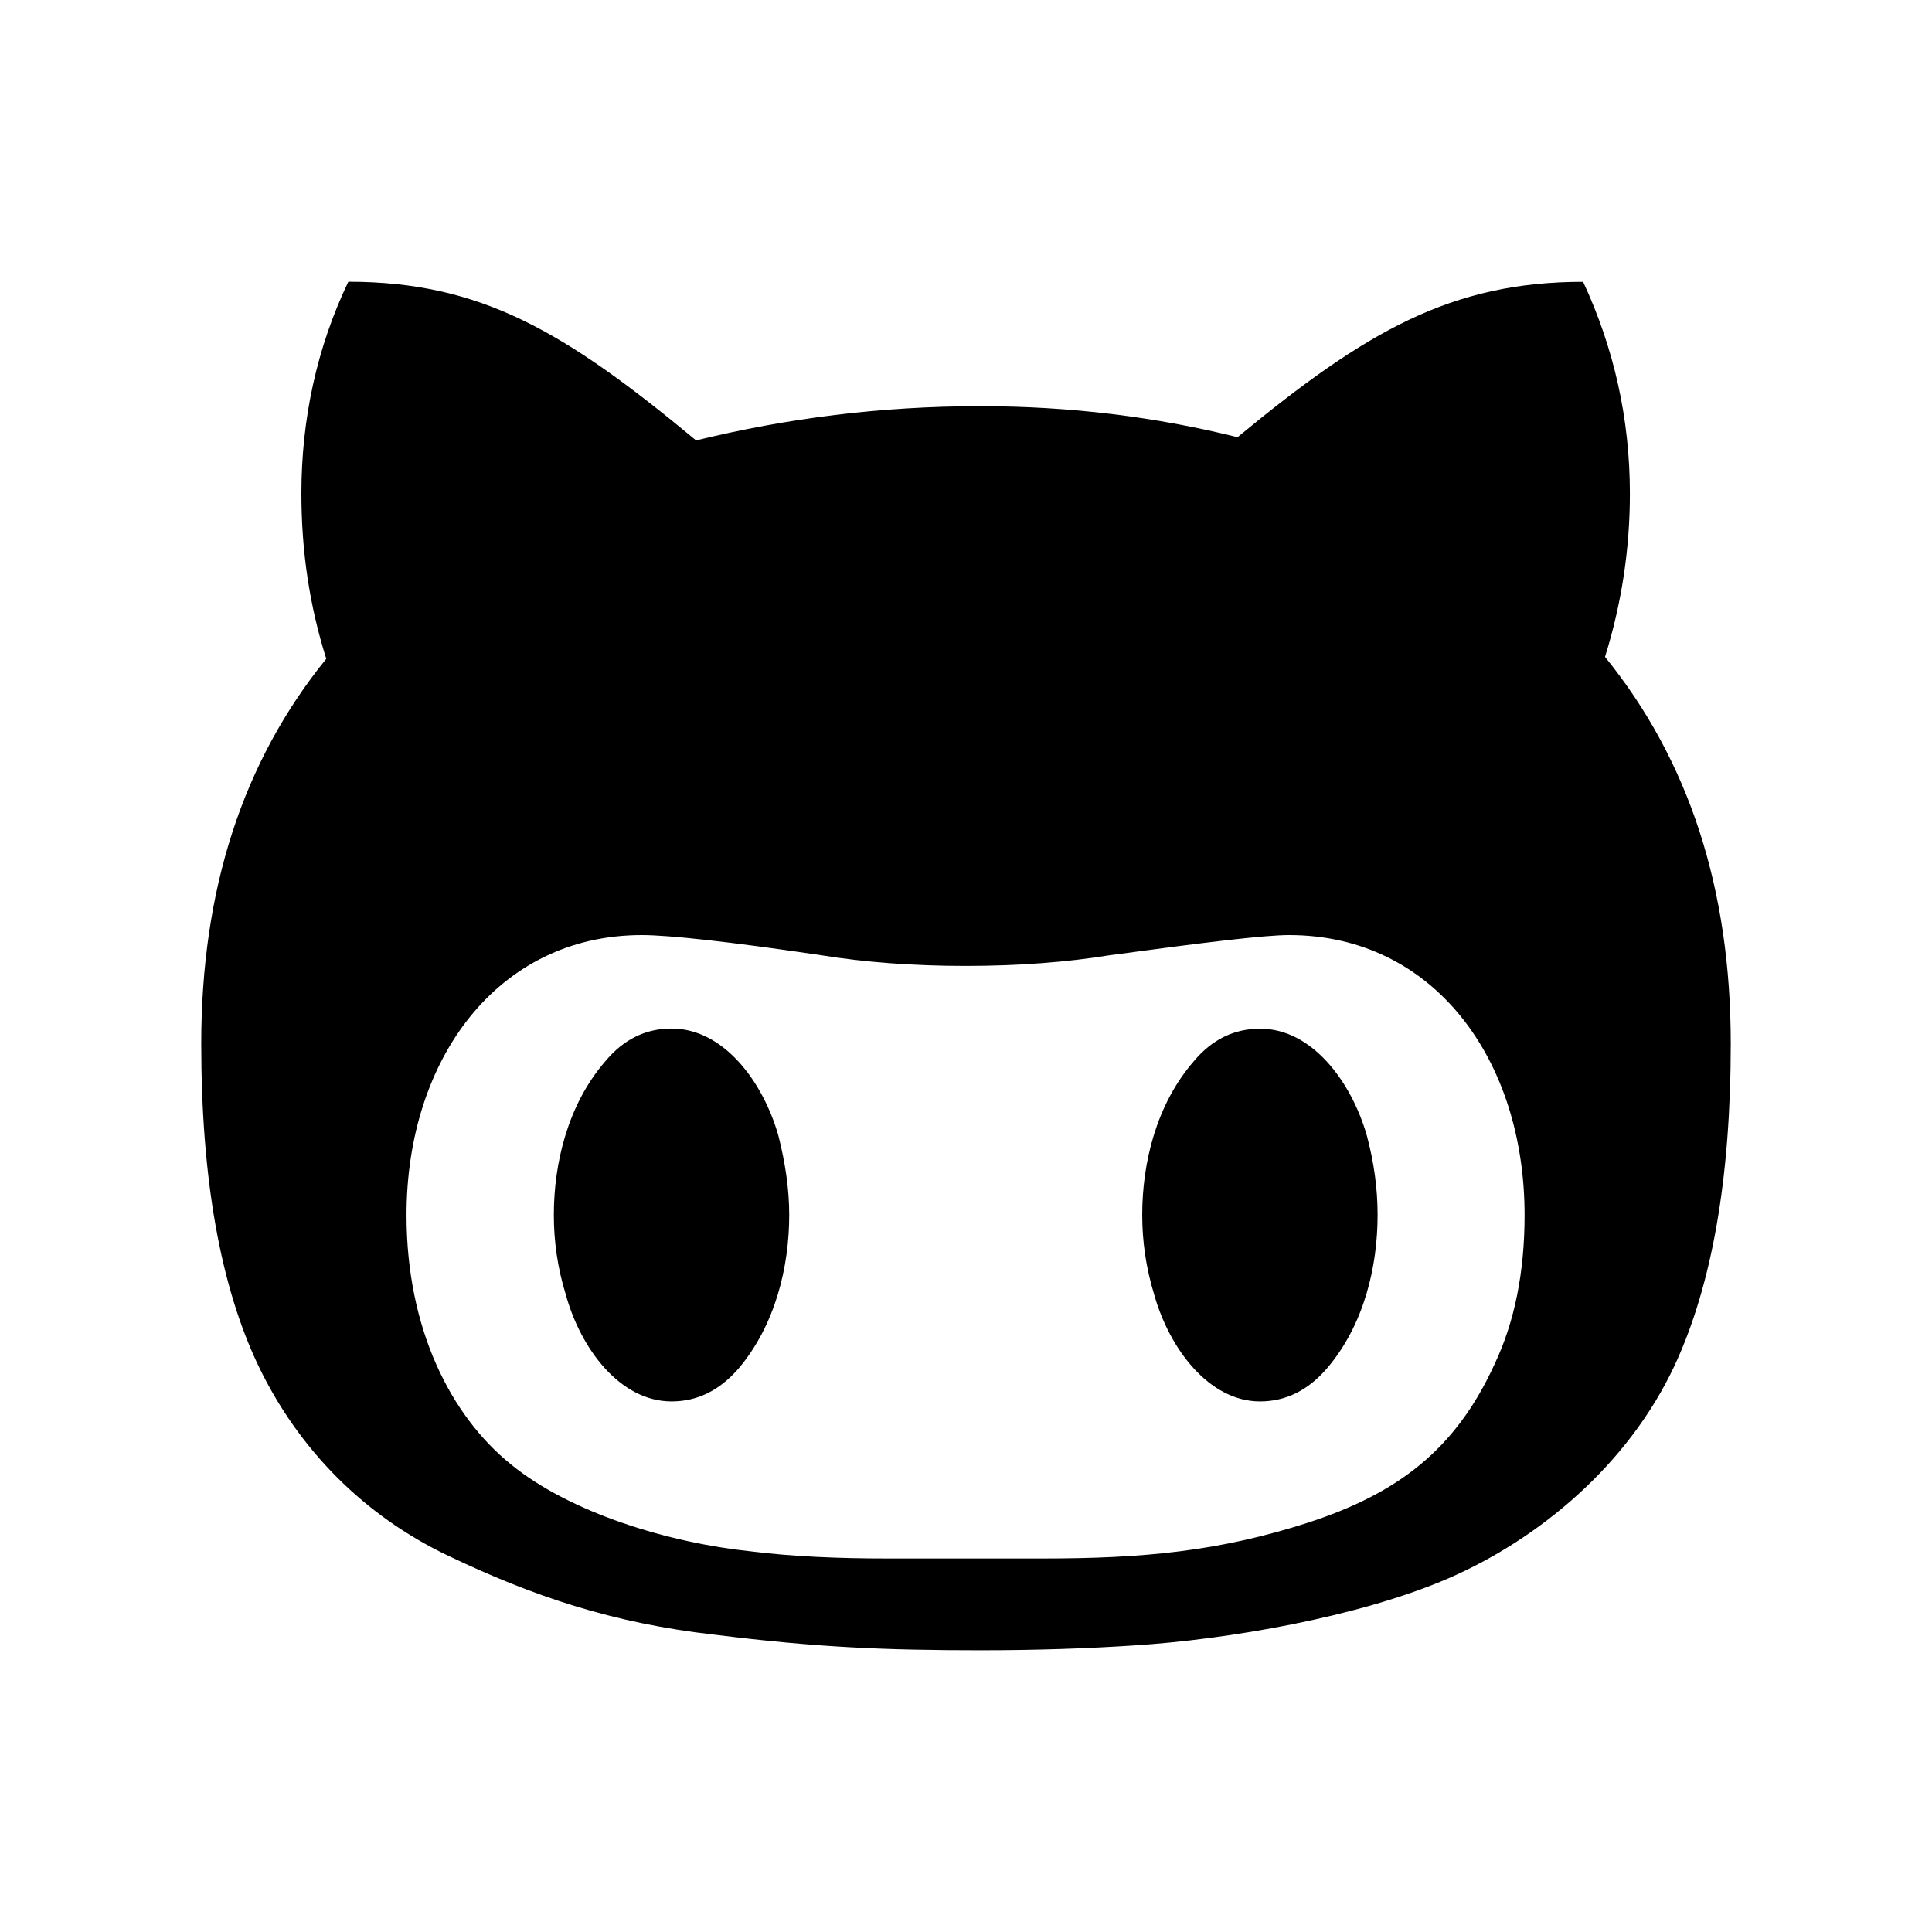 <!-- ! This file is automatically generated, please don't edit it directly. -->

<svg
	width="24"
	height="24"
	viewBox="0 0 24 24"
	fill="none"
	xmlns="http://www.w3.org/2000/svg"
>
	<g class="oi-brand-github-mascot-fill">
		<path
			class="oi-fill"
			fill-rule="evenodd"
			clip-rule="evenodd"
			d="M9.668 14.102C9.754 14.439 9.804 14.768 9.804 15.092C9.804 15.734 9.633 16.458 9.175 17C8.936 17.275 8.661 17.409 8.342 17.409C7.703 17.409 7.213 16.756 7.028 16.08C6.924 15.744 6.88 15.413 6.88 15.092C6.88 14.452 7.051 13.725 7.519 13.184C7.749 12.908 8.023 12.777 8.342 12.777C8.983 12.776 9.474 13.427 9.668 14.102ZM16.978 14.102C17.069 14.439 17.113 14.768 17.113 15.092C17.113 15.734 16.946 16.458 16.483 17C16.245 17.275 15.969 17.409 15.652 17.409C15.02 17.409 14.526 16.756 14.337 16.08C14.234 15.744 14.189 15.413 14.189 15.092C14.189 14.452 14.36 13.725 14.829 13.184C15.059 12.909 15.334 12.779 15.653 12.779C16.291 12.776 16.783 13.427 16.978 14.102ZM18.939 15.094C18.939 13.164 17.813 11.616 16.014 11.616C15.705 11.616 14.963 11.707 13.787 11.866C13.253 11.953 12.645 11.999 11.994 11.999C11.338 11.999 10.737 11.953 10.2 11.866C9.049 11.696 8.306 11.616 7.973 11.616C6.18 11.616 5.05 13.162 5.05 15.094C5.05 16.507 5.598 17.583 6.341 18.186C7.083 18.796 8.317 19.167 9.332 19.272C9.845 19.336 10.409 19.36 11.034 19.36H12.951C14.2 19.36 15.143 19.272 16.255 18.913C17.362 18.551 18.082 18.01 18.568 16.942C18.815 16.42 18.939 15.803 18.939 15.094ZM21.5 12.965C21.5 14.631 21.268 15.961 20.803 16.962C20.221 18.206 19.108 19.122 17.994 19.606C16.874 20.091 15.232 20.368 14.089 20.44C13.518 20.478 12.878 20.5 12.181 20.5C10.993 20.5 10.148 20.465 8.88 20.307C7.601 20.163 6.608 19.823 5.568 19.326C4.529 18.832 3.707 18.008 3.206 16.958C2.738 15.972 2.5 14.643 2.5 12.965C2.5 11.057 3.013 9.465 4.053 8.184C3.843 7.518 3.744 6.842 3.744 6.13C3.744 5.202 3.938 4.313 4.327 3.5C5.971 3.5 7.014 4.115 8.647 5.471C9.773 5.196 10.941 5.046 12.174 5.046C13.303 5.046 14.364 5.18 15.373 5.431C16.97 4.112 18.033 3.501 19.666 3.501C20.05 4.326 20.247 5.204 20.247 6.132C20.247 6.827 20.142 7.506 19.938 8.16C20.986 9.453 21.5 11.049 21.5 12.965Z"
			fill="black"
		/>
	</g>
</svg>